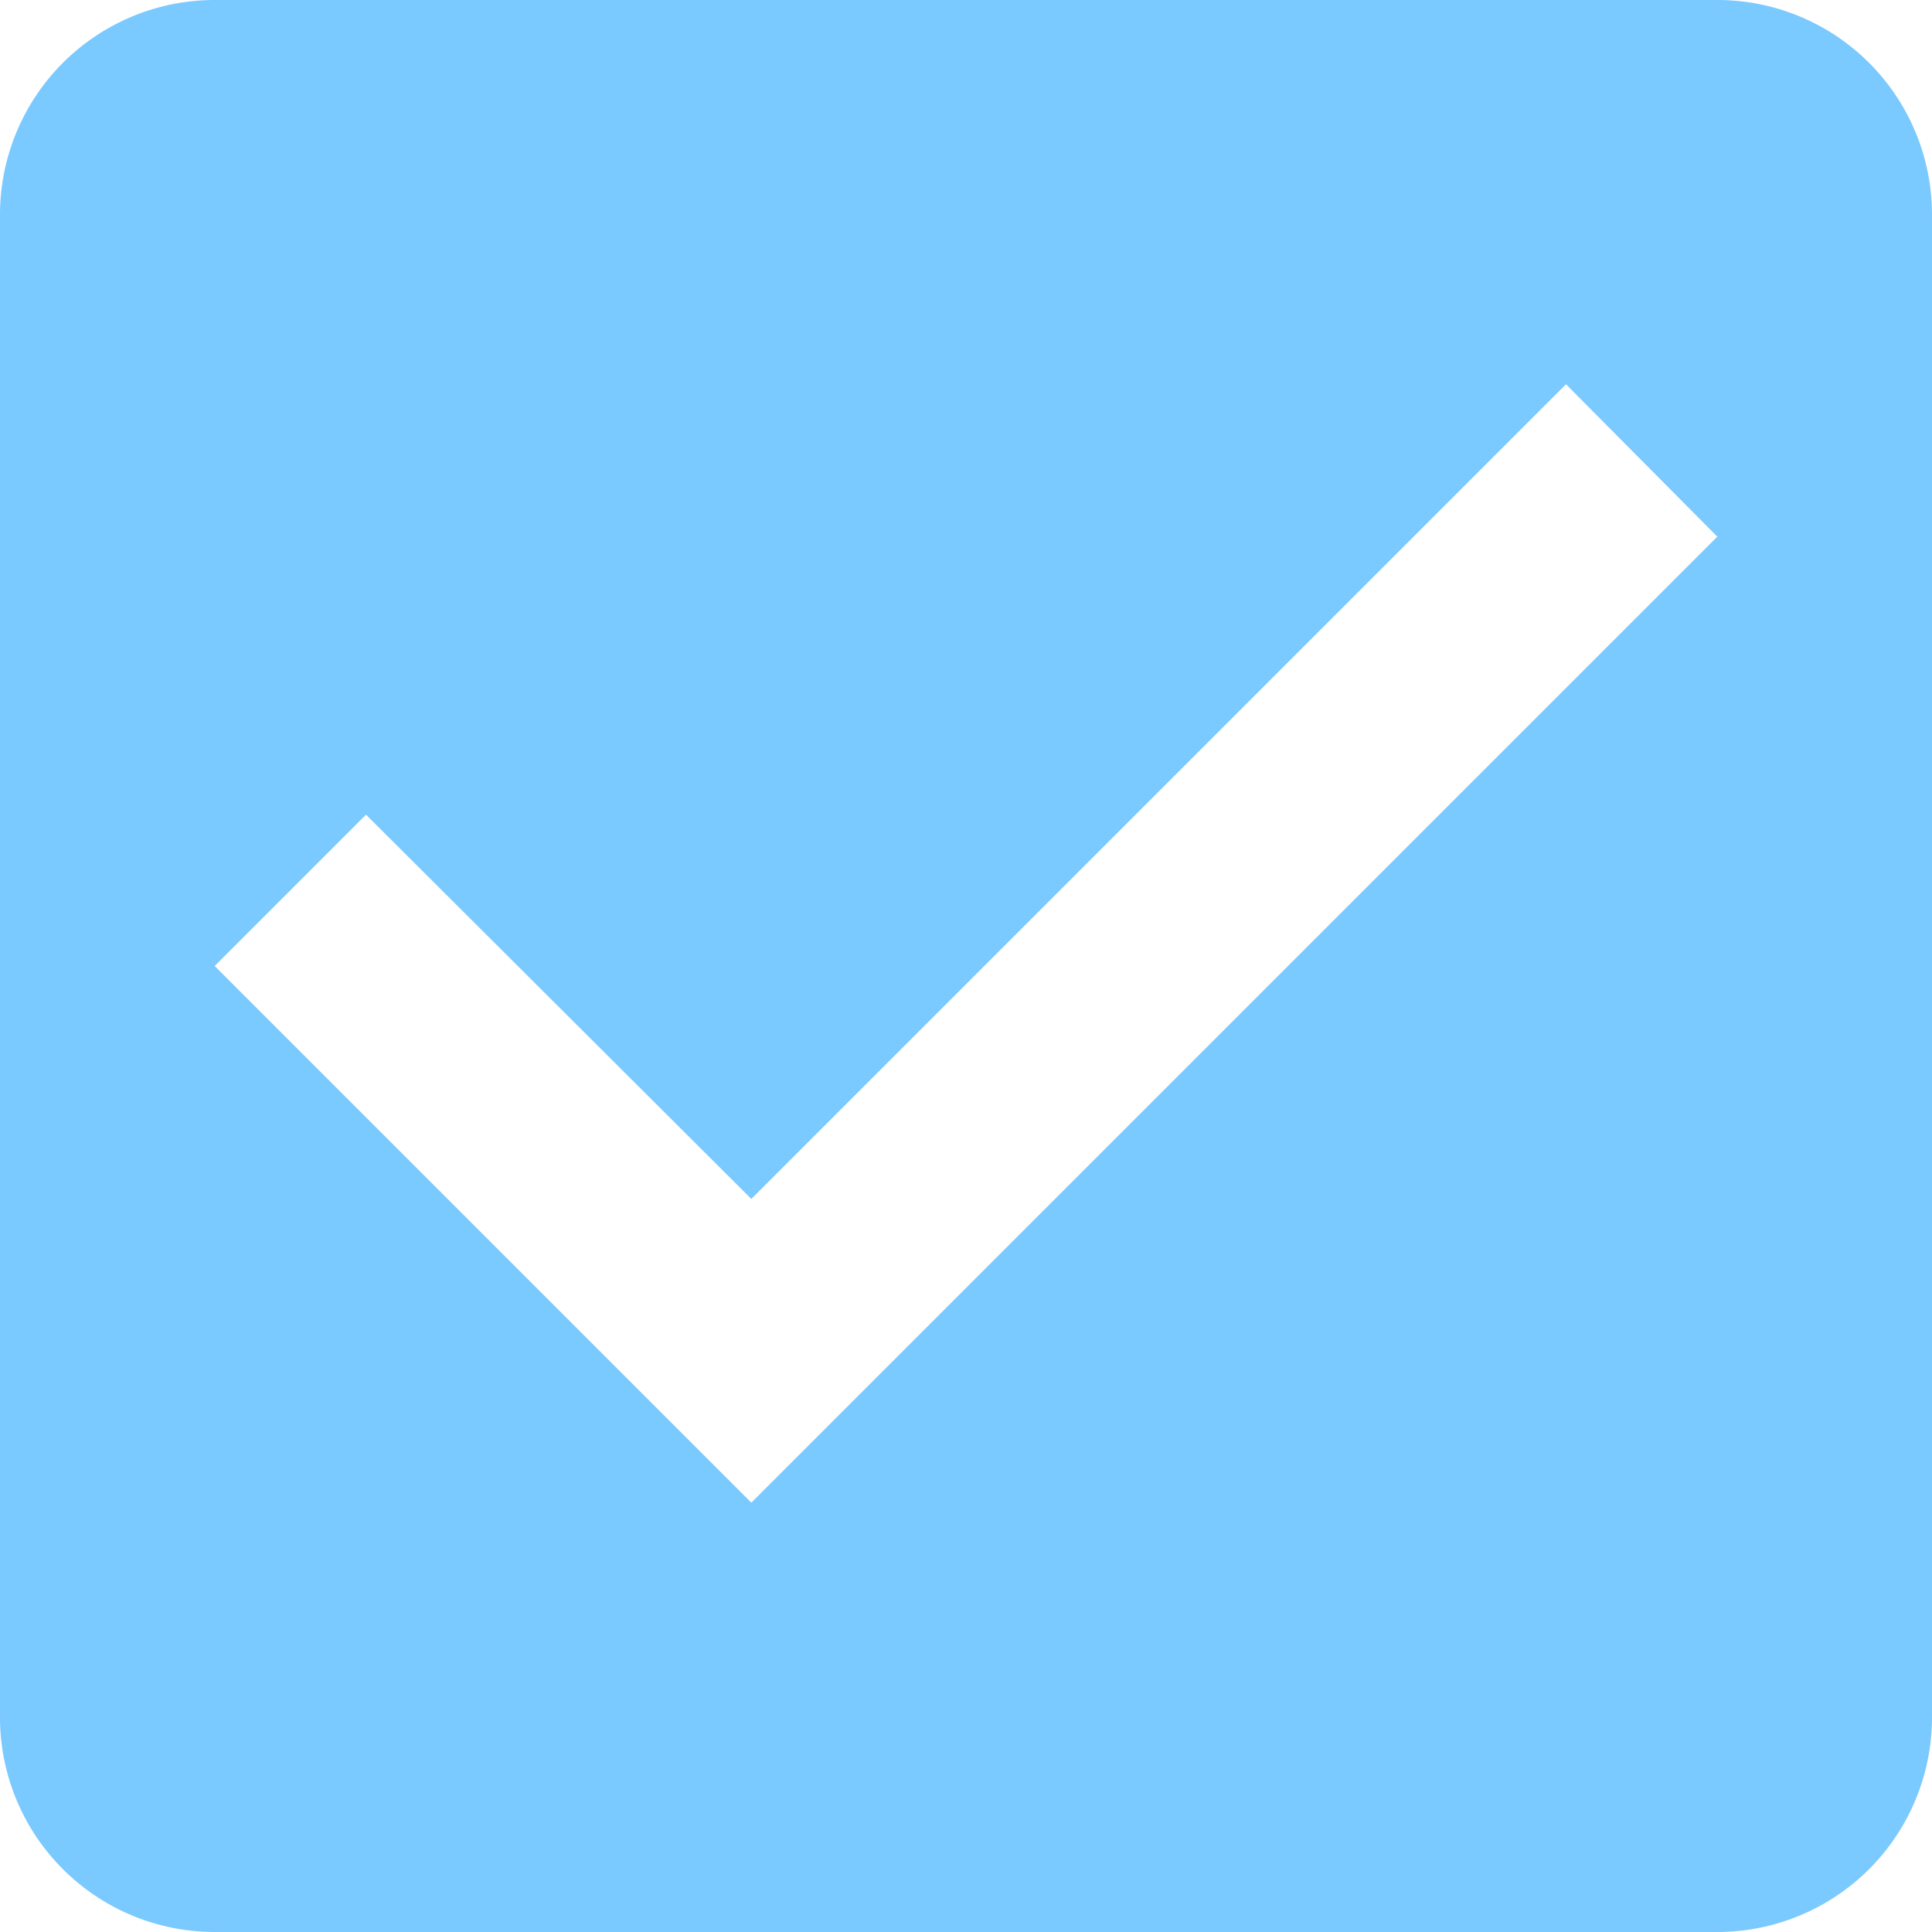 <svg xmlns="http://www.w3.org/2000/svg" width="18" height="18" viewBox="0 0 18 18">
  <path id="Icon_material-check-box" data-name="Icon material-check-box" d="M20.5,4.5H6.5a2,2,0,0,0-2,2v14a2,2,0,0,0,2,2h14a2,2,0,0,0,2-2V6.5A2,2,0,0,0,20.5,4.5Zm-9,14-5-5,1.41-1.41,3.59,3.58,7.59-7.59L20.5,9.5Z" transform="translate(-4.5 -4.5)" fill="#7ac9ff"/>
</svg>

